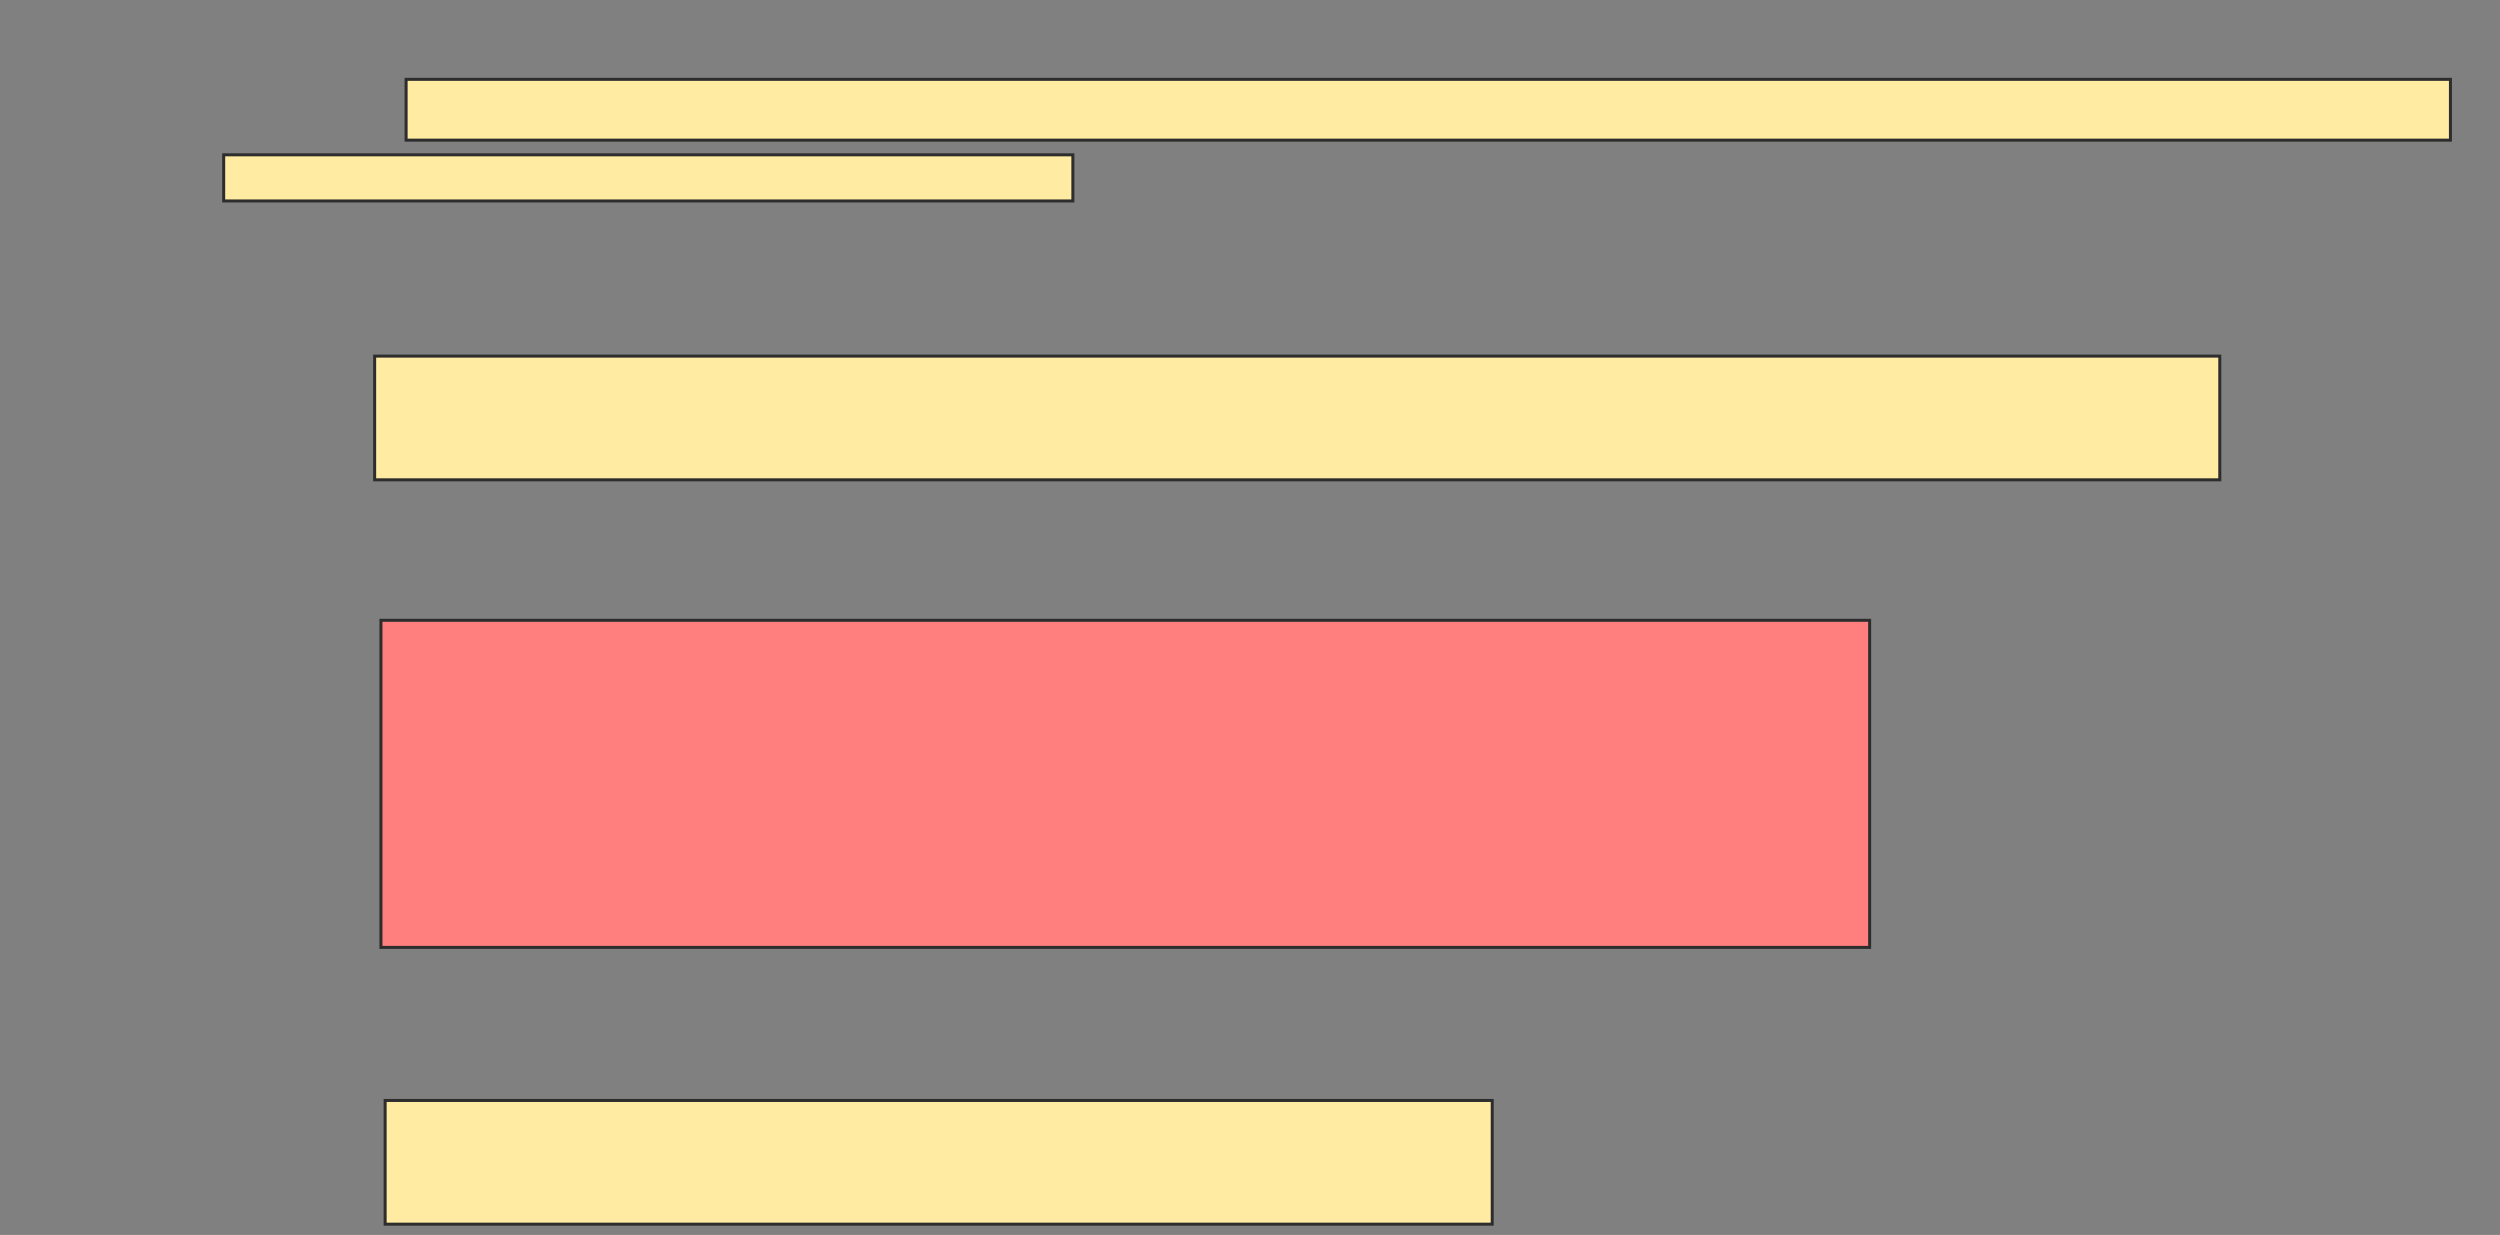 <svg xmlns="http://www.w3.org/2000/svg" width="828" height="409">
 <rect width="100%" height="100%" fill="#808080" stroke="none"/>
 <!-- Created with Image Occlusion Enhanced -->
 <g>
  <title>Labels</title>
 </g>
 <g>
  <title>Masks</title>
  <rect id="9b6522bca1be4efcb34c4078a466520c-ao-1" height="40.972" width="611.111" y="117.944" x="124.083" stroke="#2D2D2D" fill="#FFEBA2"/>
  <rect id="9b6522bca1be4efcb34c4078a466520c-ao-2" height="108.333" width="493.056" y="205.444" x="126.167" stroke="#2D2D2D" fill="#FF7E7E" class="qshape"/>
  <rect id="9b6522bca1be4efcb34c4078a466520c-ao-3" height="40.972" width="366.667" y="364.472" x="127.556" stroke="#2D2D2D" fill="#FFEBA2"/>
  <g id="9b6522bca1be4efcb34c4078a466520c-ao-4">
   <rect height="20.139" width="677.083" y="26.278" x="134.5" stroke="#2D2D2D" fill="#FFEBA2"/>
   <rect height="15.278" width="281.25" y="51.278" x="74.083" stroke="#2D2D2D" fill="#FFEBA2"/>
  </g>
 </g>
</svg>